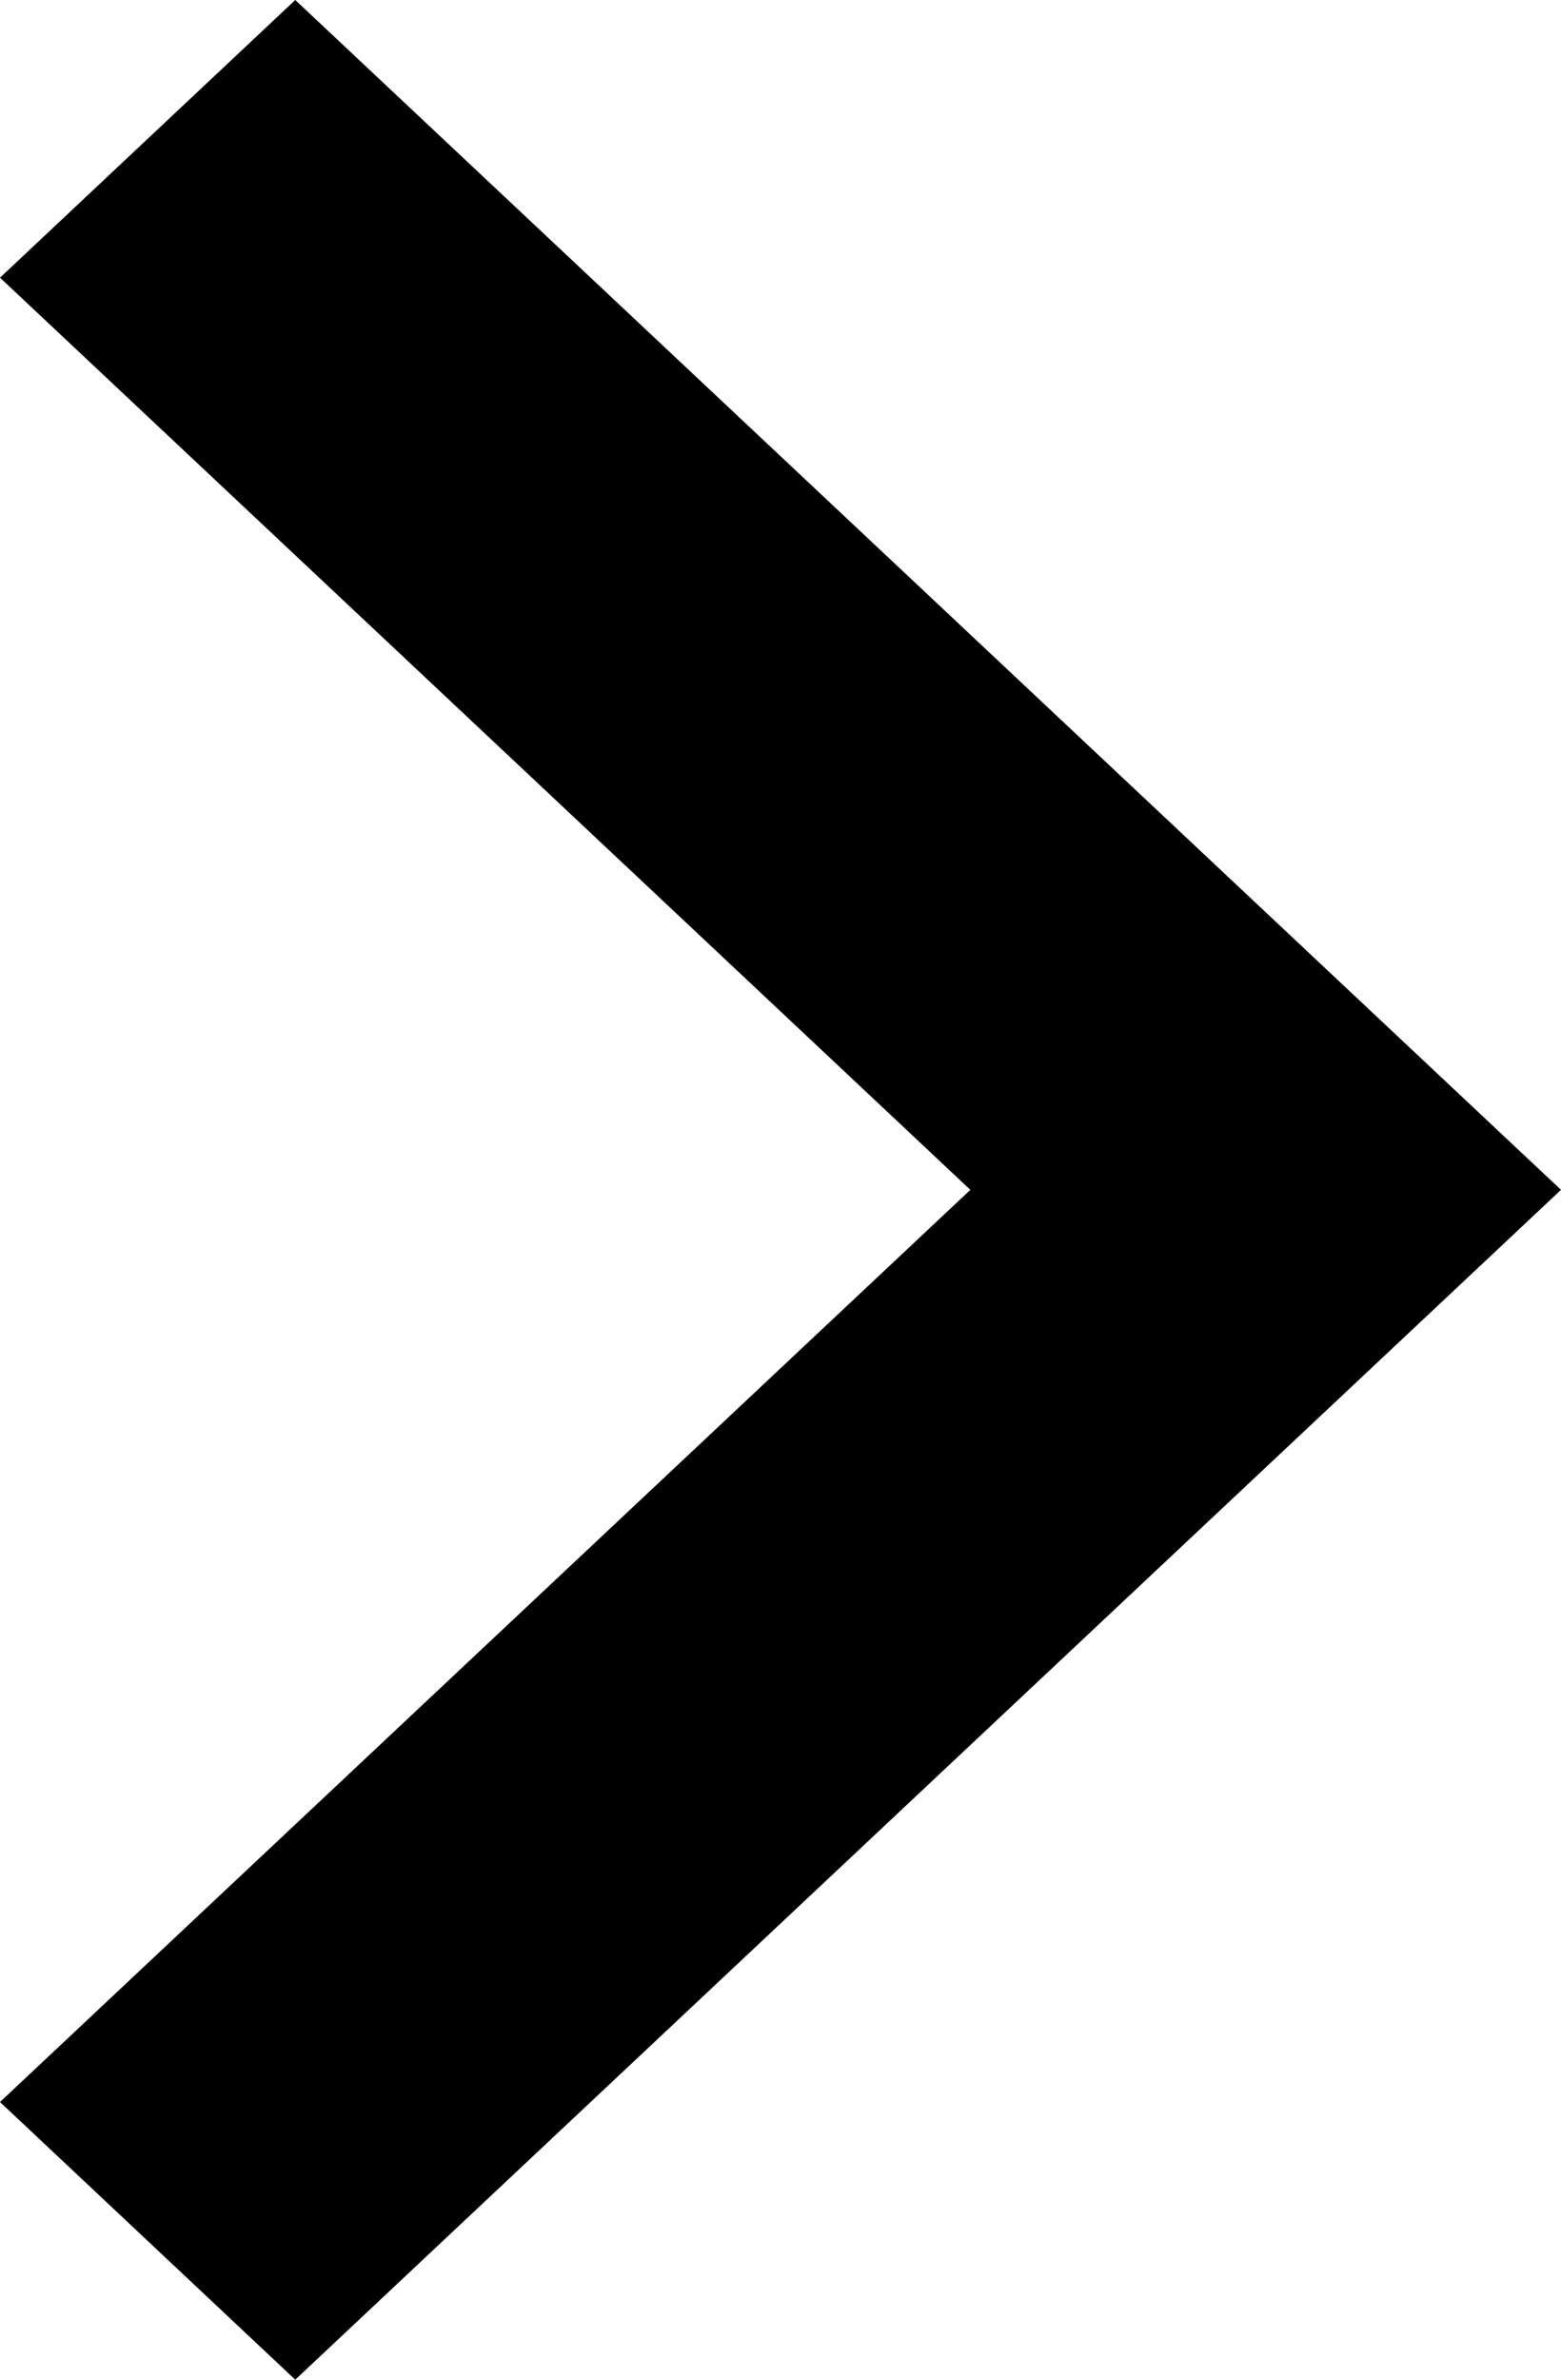 <svg xmlns="http://www.w3.org/2000/svg" width="10.5" height="16" viewBox="0 0 10.5 16">
  <path id="Arrow" d="M-1.986,0,0,1.867-6.527,8,0,14.133-1.986,16-10.5,8Z" transform="translate(0 16) rotate(180)"/>
</svg>
